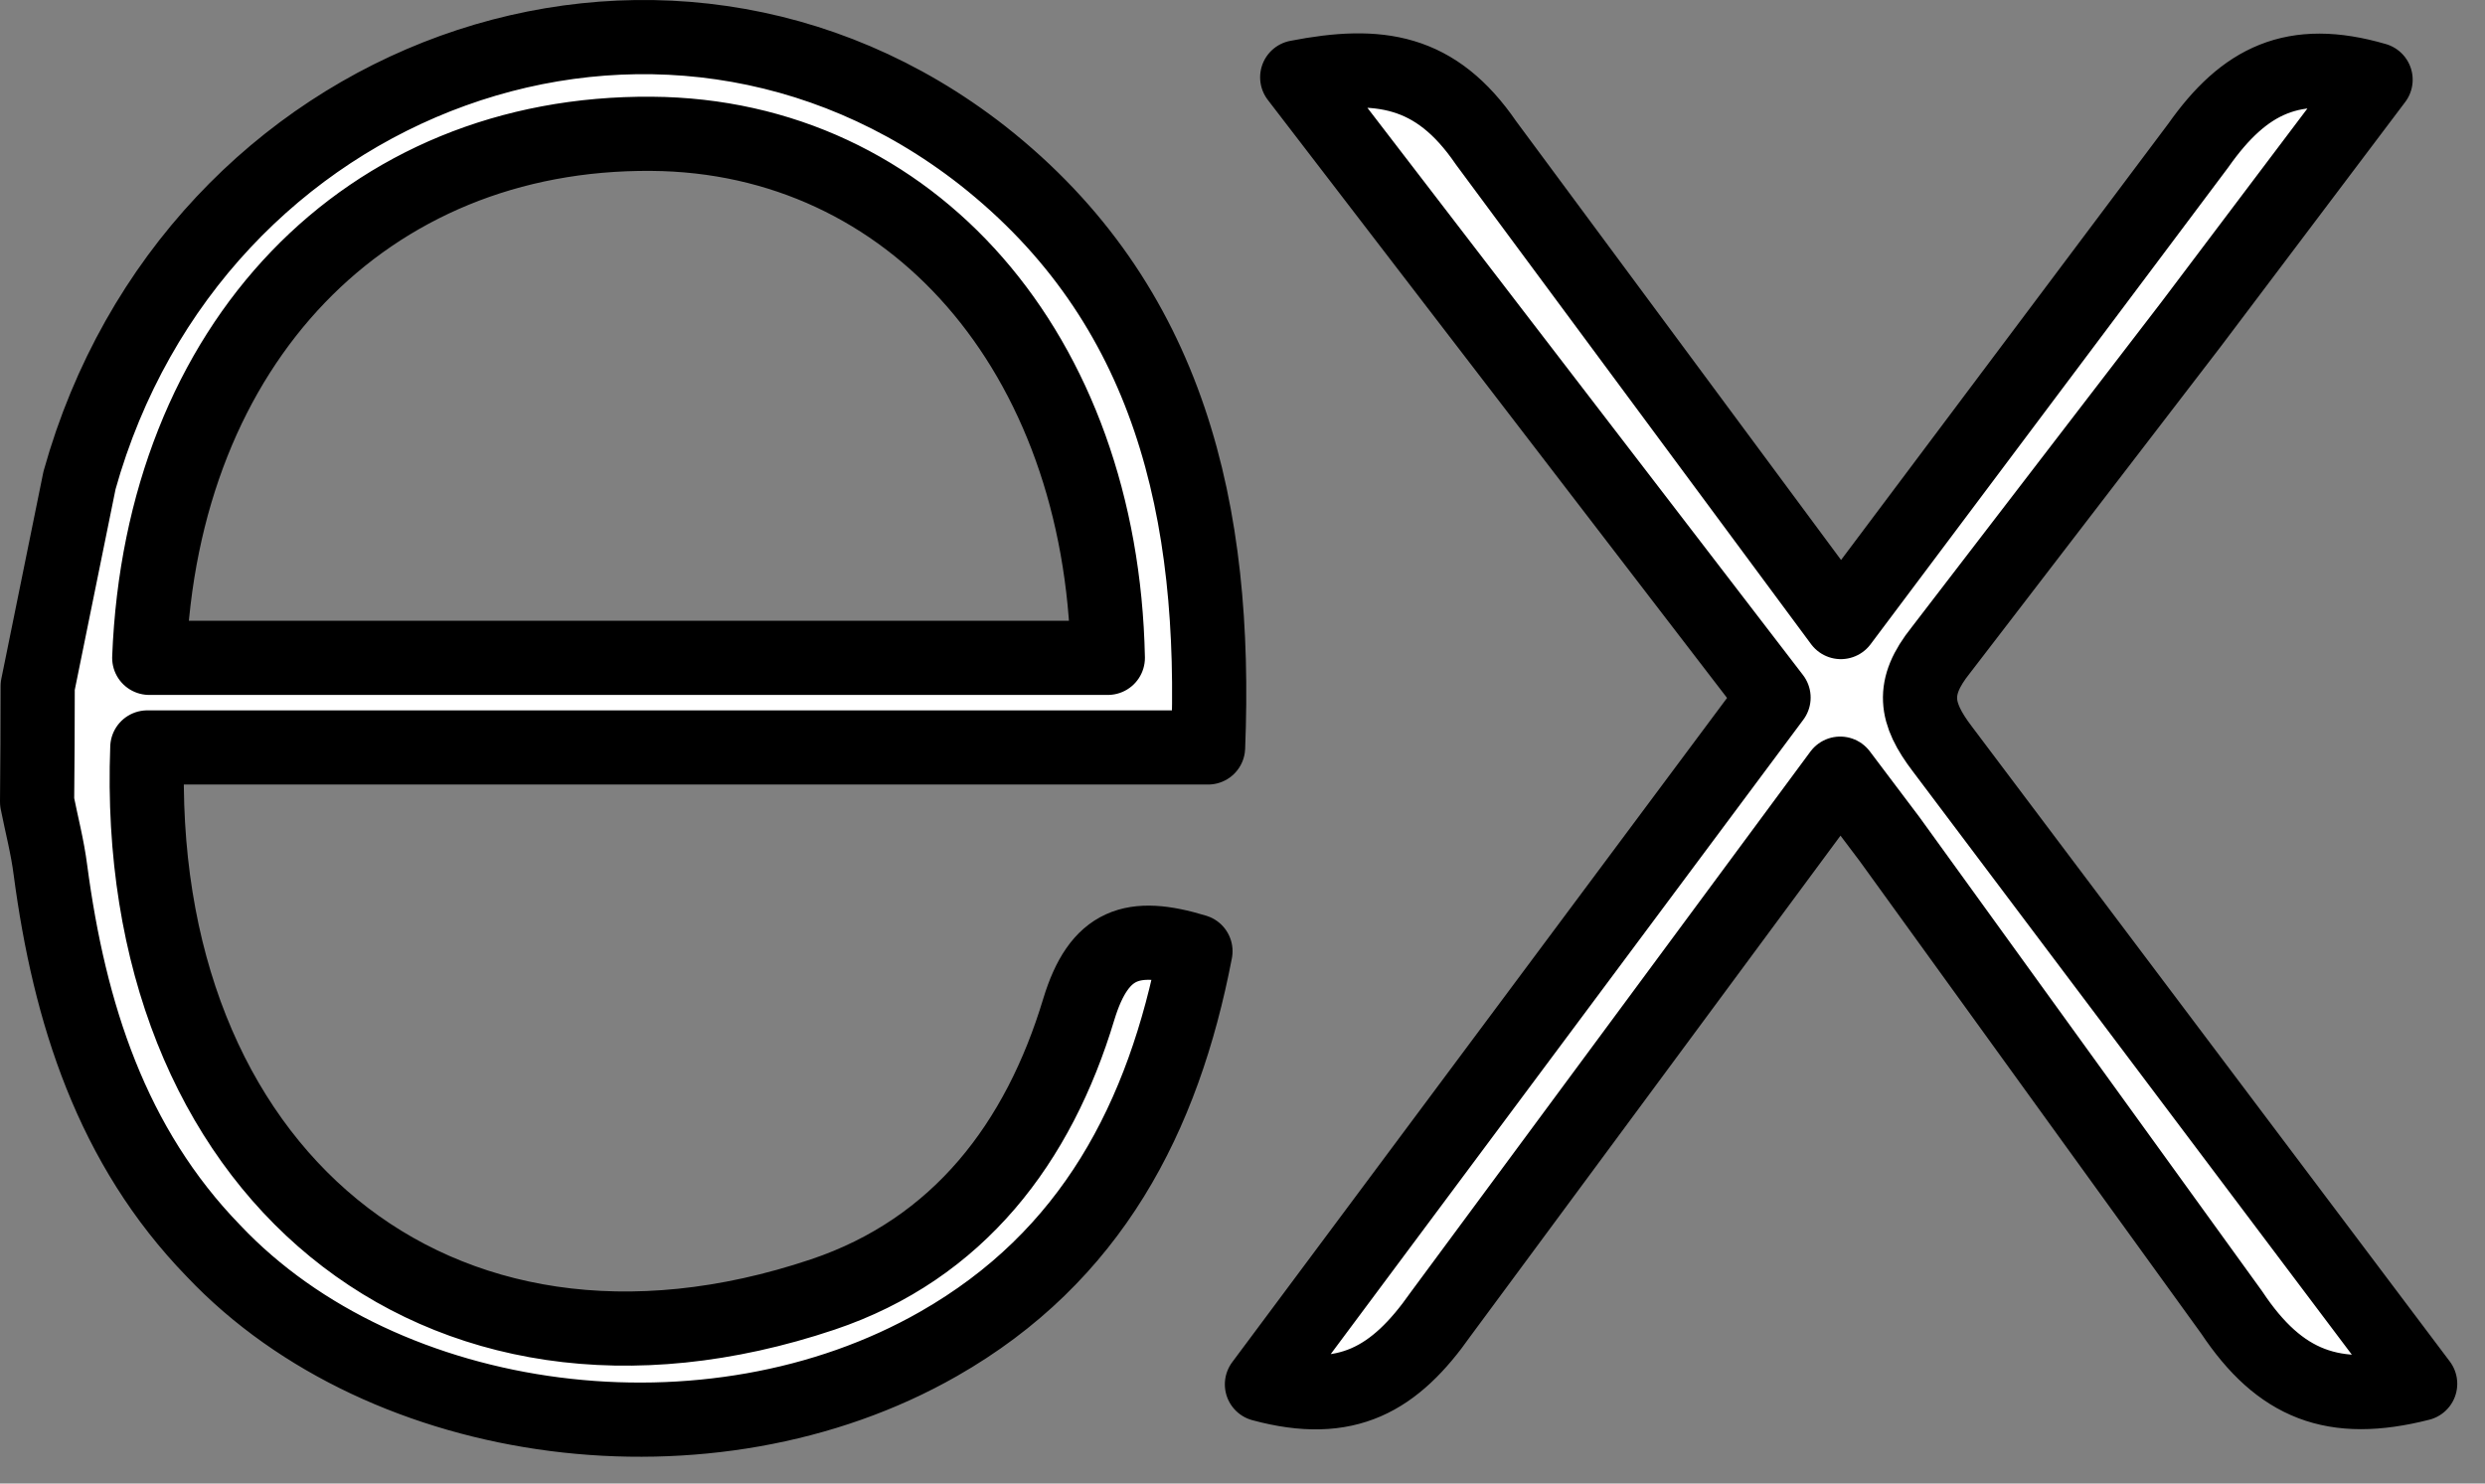 <svg xmlns="http://www.w3.org/2000/svg" width="67" height="40" stroke="#000" stroke-linecap="round" stroke-linejoin="round" fill="#fff" fill-rule="evenodd"><rect width="100%" height="100%" fill="#808080" stroke="none"/><path d="M65.252 37.31c-2.337.594-3.783.026-5.08-1.921l-9.224-12.762-1.333-1.767-10.772 14.571c-1.231 1.753-2.522 2.516-4.819 1.895l13.794-18.517L34.975 2.084c2.209-.43 3.735-.211 5.09 1.767l9.568 12.921 9.638-12.85c1.235-1.753 2.562-2.42 4.779-1.773l-4.98 6.602-6.746 8.784c-.803 1.004-.693 1.691.046 2.66L65.252 37.31zM1.016 18.5l1.128-5.55C5.216 1.967 17.806-2.597 26.488 4.19c5.074 3.992 6.335 9.638 6.084 15.963H3.972c-.43 11.385 7.764 18.256 18.211 14.75 3.664-1.231 5.823-4.1 6.903-7.69.548-1.799 1.456-2.08 3.146-1.566-.863 4.49-2.811 8.24-6.927 10.588-6.15 3.514-14.928 2.377-19.547-2.506-2.751-2.833-3.887-6.423-4.397-10.262-.08-.634-.241-1.239-.361-1.847q.016-1.558.016-3.116zm3.008-.763h25.845C29.701 9.505 24.574 3.658 17.569 3.608 9.879 3.547 4.357 9.256 4.024 17.737z" fill-rule="nonzero" stroke-width="2"/></svg>